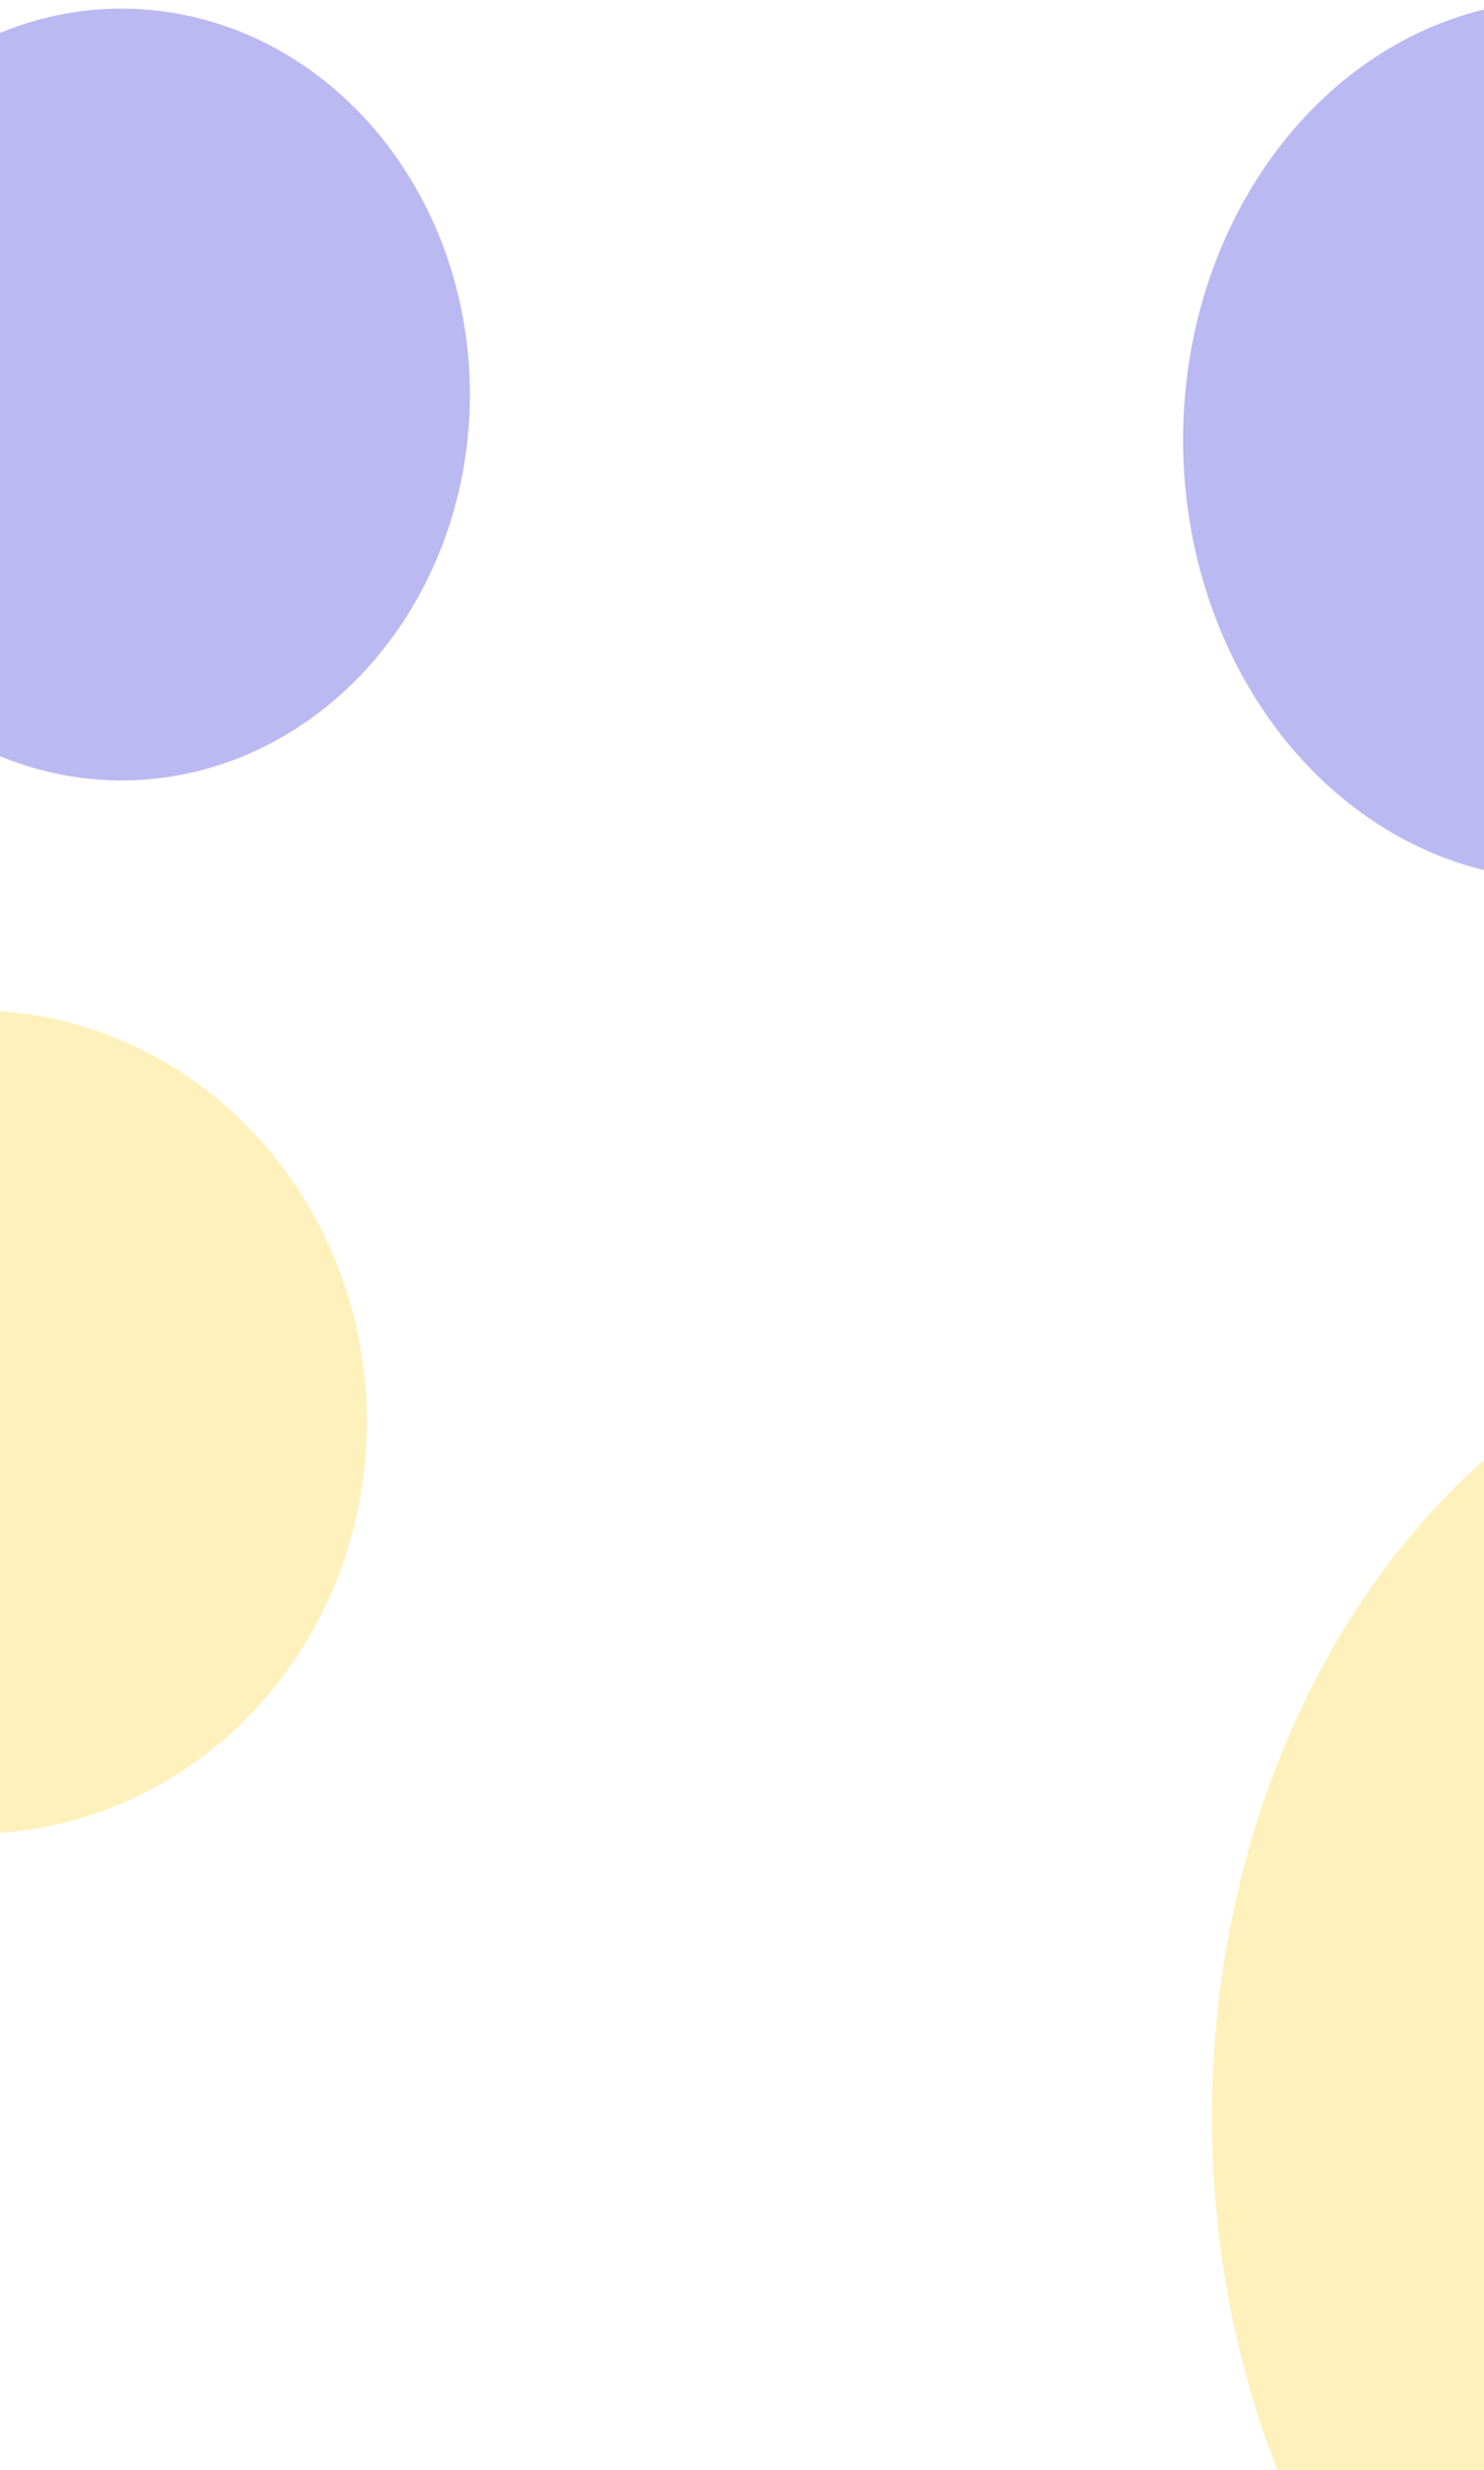 <svg width="360" height="599" viewBox="0 0 360 599" fill="none" xmlns="http://www.w3.org/2000/svg">
<g clip-path="url(#clip0_751:38463)">
<g opacity="0.4" filter="url(#filter0_f_751:38463)">
<ellipse cx="379" cy="106.664" rx="92" ry="106.664" fill="#5650DE"/>
</g>
<g opacity="0.4" filter="url(#filter1_f_751:38463)">
<ellipse cx="29.5" cy="95.684" rx="84.5" ry="93.592" fill="#5650DE"/>
</g>
<g opacity="0.3" filter="url(#filter2_f_751:38463)">
<ellipse cx="451" cy="513.45" rx="157" ry="195.55" fill="#FFCF1B"/>
</g>
<g opacity="0.3" filter="url(#filter3_f_751:38463)">
<ellipse cx="-6.5" cy="344.867" rx="95.5" ry="99.867" fill="#FFCF1B"/>
</g>
</g>
<defs>
<filter id="filter0_f_751:38463" x="-113" y="-400" width="984" height="1013.33" filterUnits="userSpaceOnUse" color-interpolation-filters="sRGB">
<feFlood flood-opacity="0" result="BackgroundImageFix"/>
<feBlend mode="normal" in="SourceGraphic" in2="BackgroundImageFix" result="shape"/>
<feGaussianBlur stdDeviation="200" result="effect1_foregroundBlur_751:38463"/>
</filter>
<filter id="filter1_f_751:38463" x="-455" y="-397.909" width="969" height="987.184" filterUnits="userSpaceOnUse" color-interpolation-filters="sRGB">
<feFlood flood-opacity="0" result="BackgroundImageFix"/>
<feBlend mode="normal" in="SourceGraphic" in2="BackgroundImageFix" result="shape"/>
<feGaussianBlur stdDeviation="200" result="effect1_foregroundBlur_751:38463"/>
</filter>
<filter id="filter2_f_751:38463" x="-106" y="-82.1" width="1114" height="1191.1" filterUnits="userSpaceOnUse" color-interpolation-filters="sRGB">
<feFlood flood-opacity="0" result="BackgroundImageFix"/>
<feBlend mode="normal" in="SourceGraphic" in2="BackgroundImageFix" result="shape"/>
<feGaussianBlur stdDeviation="200" result="effect1_foregroundBlur_751:38463"/>
</filter>
<filter id="filter3_f_751:38463" x="-502" y="-155" width="991" height="999.733" filterUnits="userSpaceOnUse" color-interpolation-filters="sRGB">
<feFlood flood-opacity="0" result="BackgroundImageFix"/>
<feBlend mode="normal" in="SourceGraphic" in2="BackgroundImageFix" result="shape"/>
<feGaussianBlur stdDeviation="200" result="effect1_foregroundBlur_751:38463"/>
</filter>
<clipPath id="clip0_751:38463">
<rect width="360" height="599" fill="white"/>
</clipPath>
</defs>
</svg>
